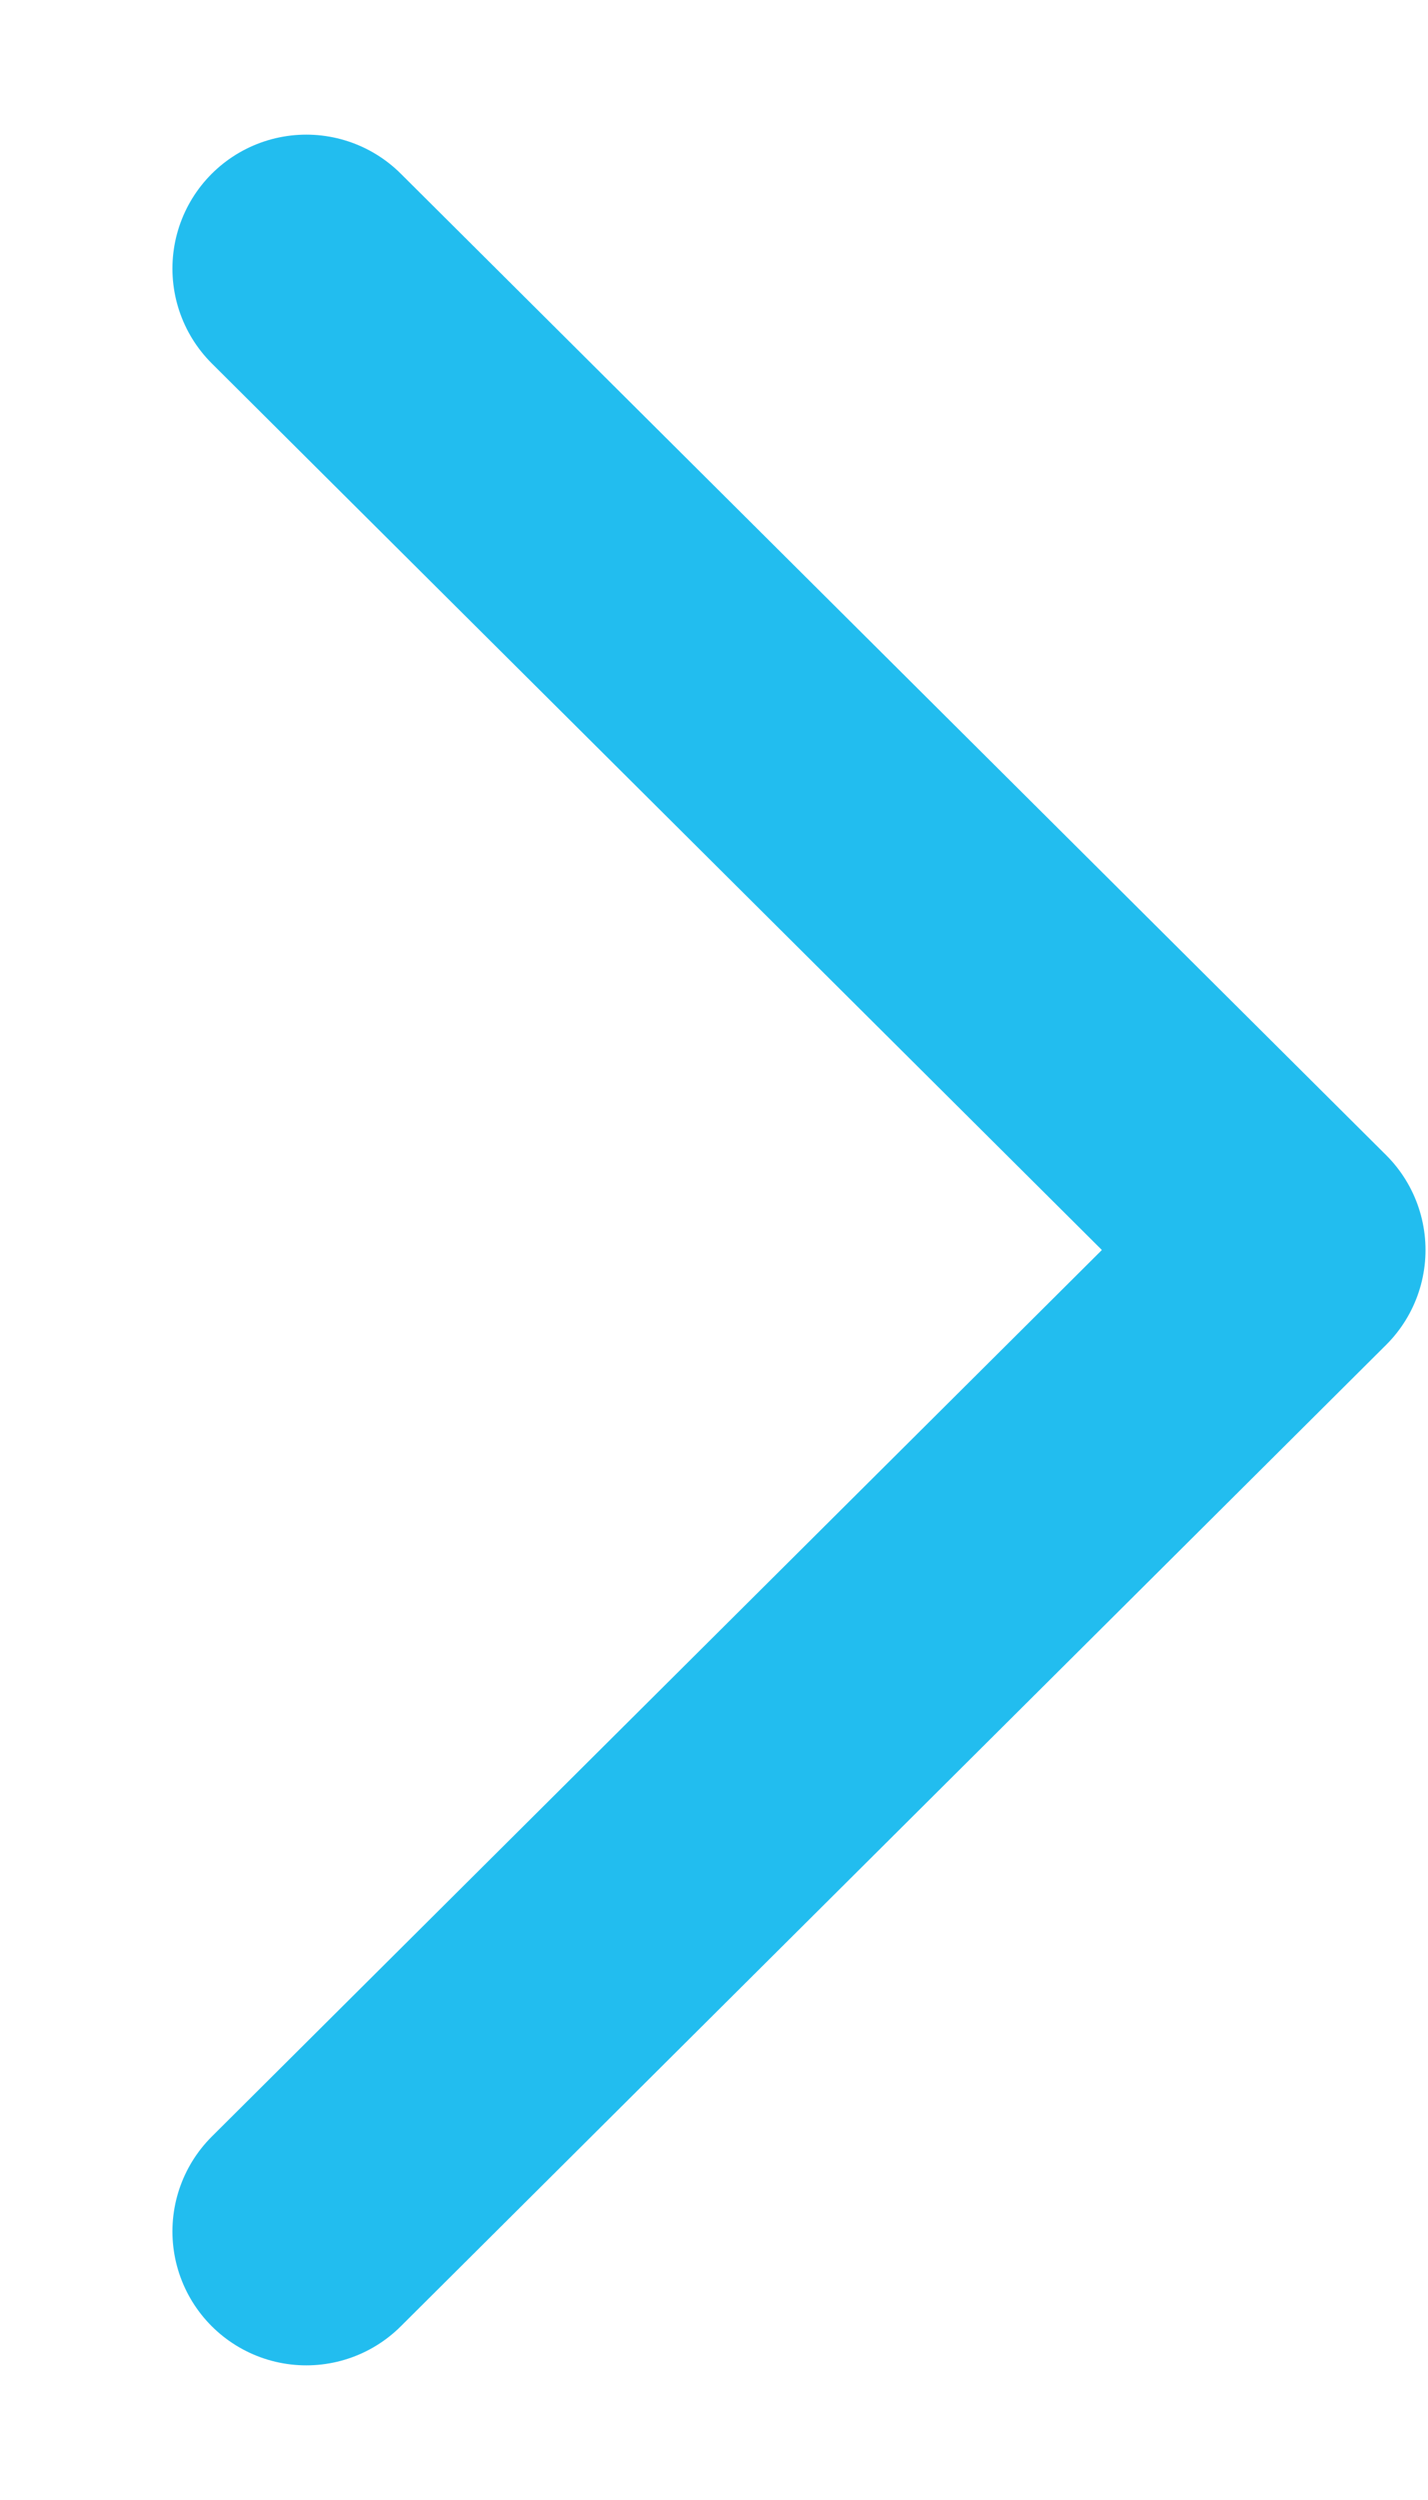 <svg width="8" height="14" viewBox="0 0 8 14" fill="none" xmlns="http://www.w3.org/2000/svg">
<path d="M1.716 12.496L7.236 7L1.716 1.504" stroke="#22BDEF" stroke-width="1.5" stroke-linecap="round" stroke-linejoin="round"/>
</svg>
